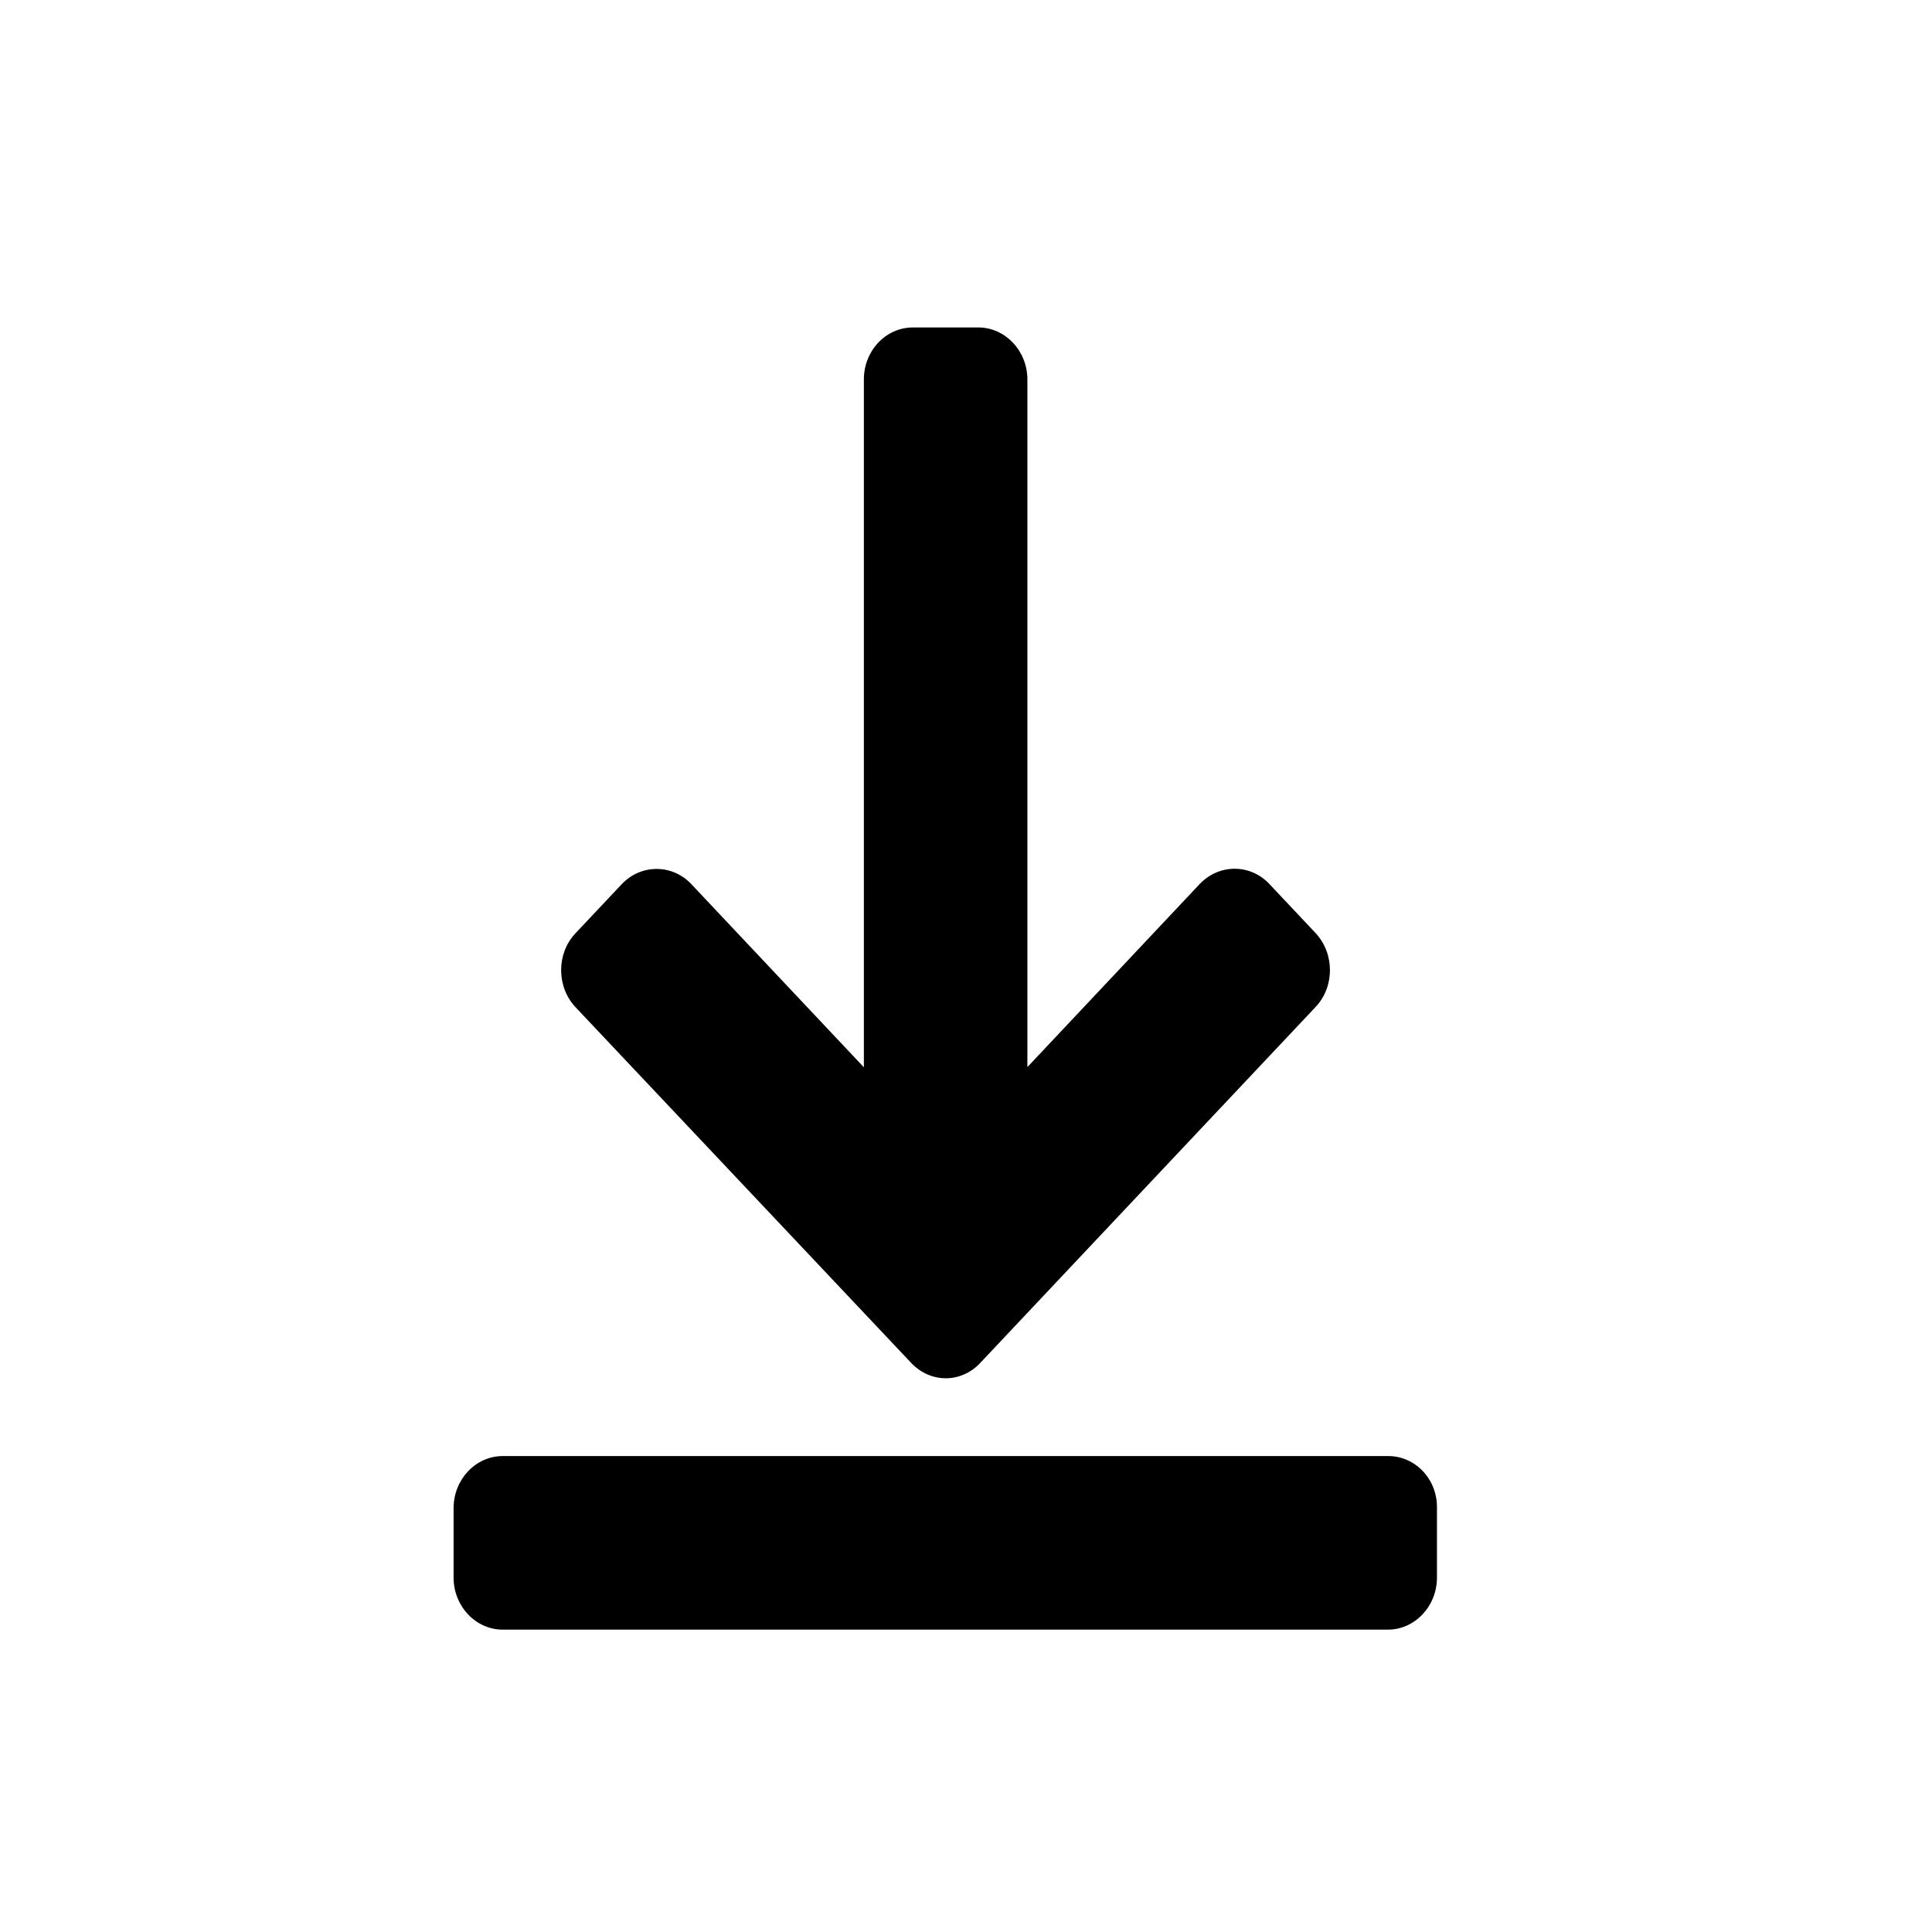 <?xml version="1.0" encoding="UTF-8" standalone="no"?>
<!-- Generator: Adobe Illustrator 16.0.0, SVG Export Plug-In . SVG Version: 6.00 Build 0)  -->

<svg
   xmlns:dc="http://purl.org/dc/elements/1.1/"
   xmlns:cc="http://creativecommons.org/ns#"
   xmlns:rdf="http://www.w3.org/1999/02/22-rdf-syntax-ns#"
   xmlns:svg="http://www.w3.org/2000/svg"
   xmlns="http://www.w3.org/2000/svg"
   xmlns:sodipodi="http://sodipodi.sourceforge.net/DTD/sodipodi-0.dtd"
   xmlns:inkscape="http://www.inkscape.org/namespaces/inkscape"
   version="1.1"
   id="Capa_1"
   x="0px"
   y="0px"
   width="537.794px"
   height="537.795px"
   viewBox="0 0 537.794 537.795"
   style="enable-background:new 0 0 537.794 537.795;"
   xml:space="preserve"
   sodipodi:docname="arrow.svg"
   inkscape:version="0.92.2 5c3e80d, 2017-08-06"><defs
     id="defs43" /><sodipodi:namedview
     pagecolor="#ffffff"
     bordercolor="#666666"
     borderopacity="1"
     objecttolerance="10"
     gridtolerance="10"
     guidetolerance="10"
     inkscape:pageopacity="0"
     inkscape:pageshadow="2"
     inkscape:window-width="1007"
     inkscape:window-height="757"
     id="namedview41"
     showgrid="false"
     inkscape:zoom="0.43882894"
     inkscape:cx="268.897"
     inkscape:cy="268.89749"
     inkscape:window-x="0"
     inkscape:window-y="0"
     inkscape:window-maximized="0"
     inkscape:current-layer="Capa_1" /><g
     id="g8"
     transform="matrix(0.635,0,0,0.674,92.38,91.152)"><g
       id="g6"><path
         d="M 463.091,466.114 H 74.854 c -11.857,0 -21.497,9.716 -21.497,21.497 v 28.688 c 0,11.857 9.716,21.496 21.497,21.496 h 388.084 c 11.857,0 21.496,-9.716 21.496,-21.496 v -28.688 c 0.231,-11.934 -9.485,-21.497 -21.343,-21.497 z"
         id="path2"
         inkscape:connector-curvature="0" /><path
         d="m 253.94,427.635 c 4.208,4.208 9.716,6.35 15.147,6.35 5.508,0 11.016,-2.142 15.147,-6.35 L 431.267,280.602 c 8.339,-8.338 8.339,-21.955 0,-30.447 l -20.349,-20.349 c -8.339,-8.339 -21.956,-8.339 -30.447,0 l -75.582,75.659 V 21.497 C 304.889,9.639 295.173,0 283.393,0 H 254.705 C 242.848,0 233.208,9.562 233.208,21.497 V 305.541 L 157.55,229.882 c -8.339,-8.338 -22.032,-8.338 -30.447,0 l -20.349,20.349 c -8.338,8.338 -8.338,22.032 0,30.447 z"
         id="path4"
         inkscape:connector-curvature="0" /></g></g><g
     id="g10" /><g
     id="g12" /><g
     id="g14" /><g
     id="g16" /><g
     id="g18" /><g
     id="g20" /><g
     id="g22" /><g
     id="g24" /><g
     id="g26" /><g
     id="g28" /><g
     id="g30" /><g
     id="g32" /><g
     id="g34" /><g
     id="g36" /><g
     id="g38" /></svg>